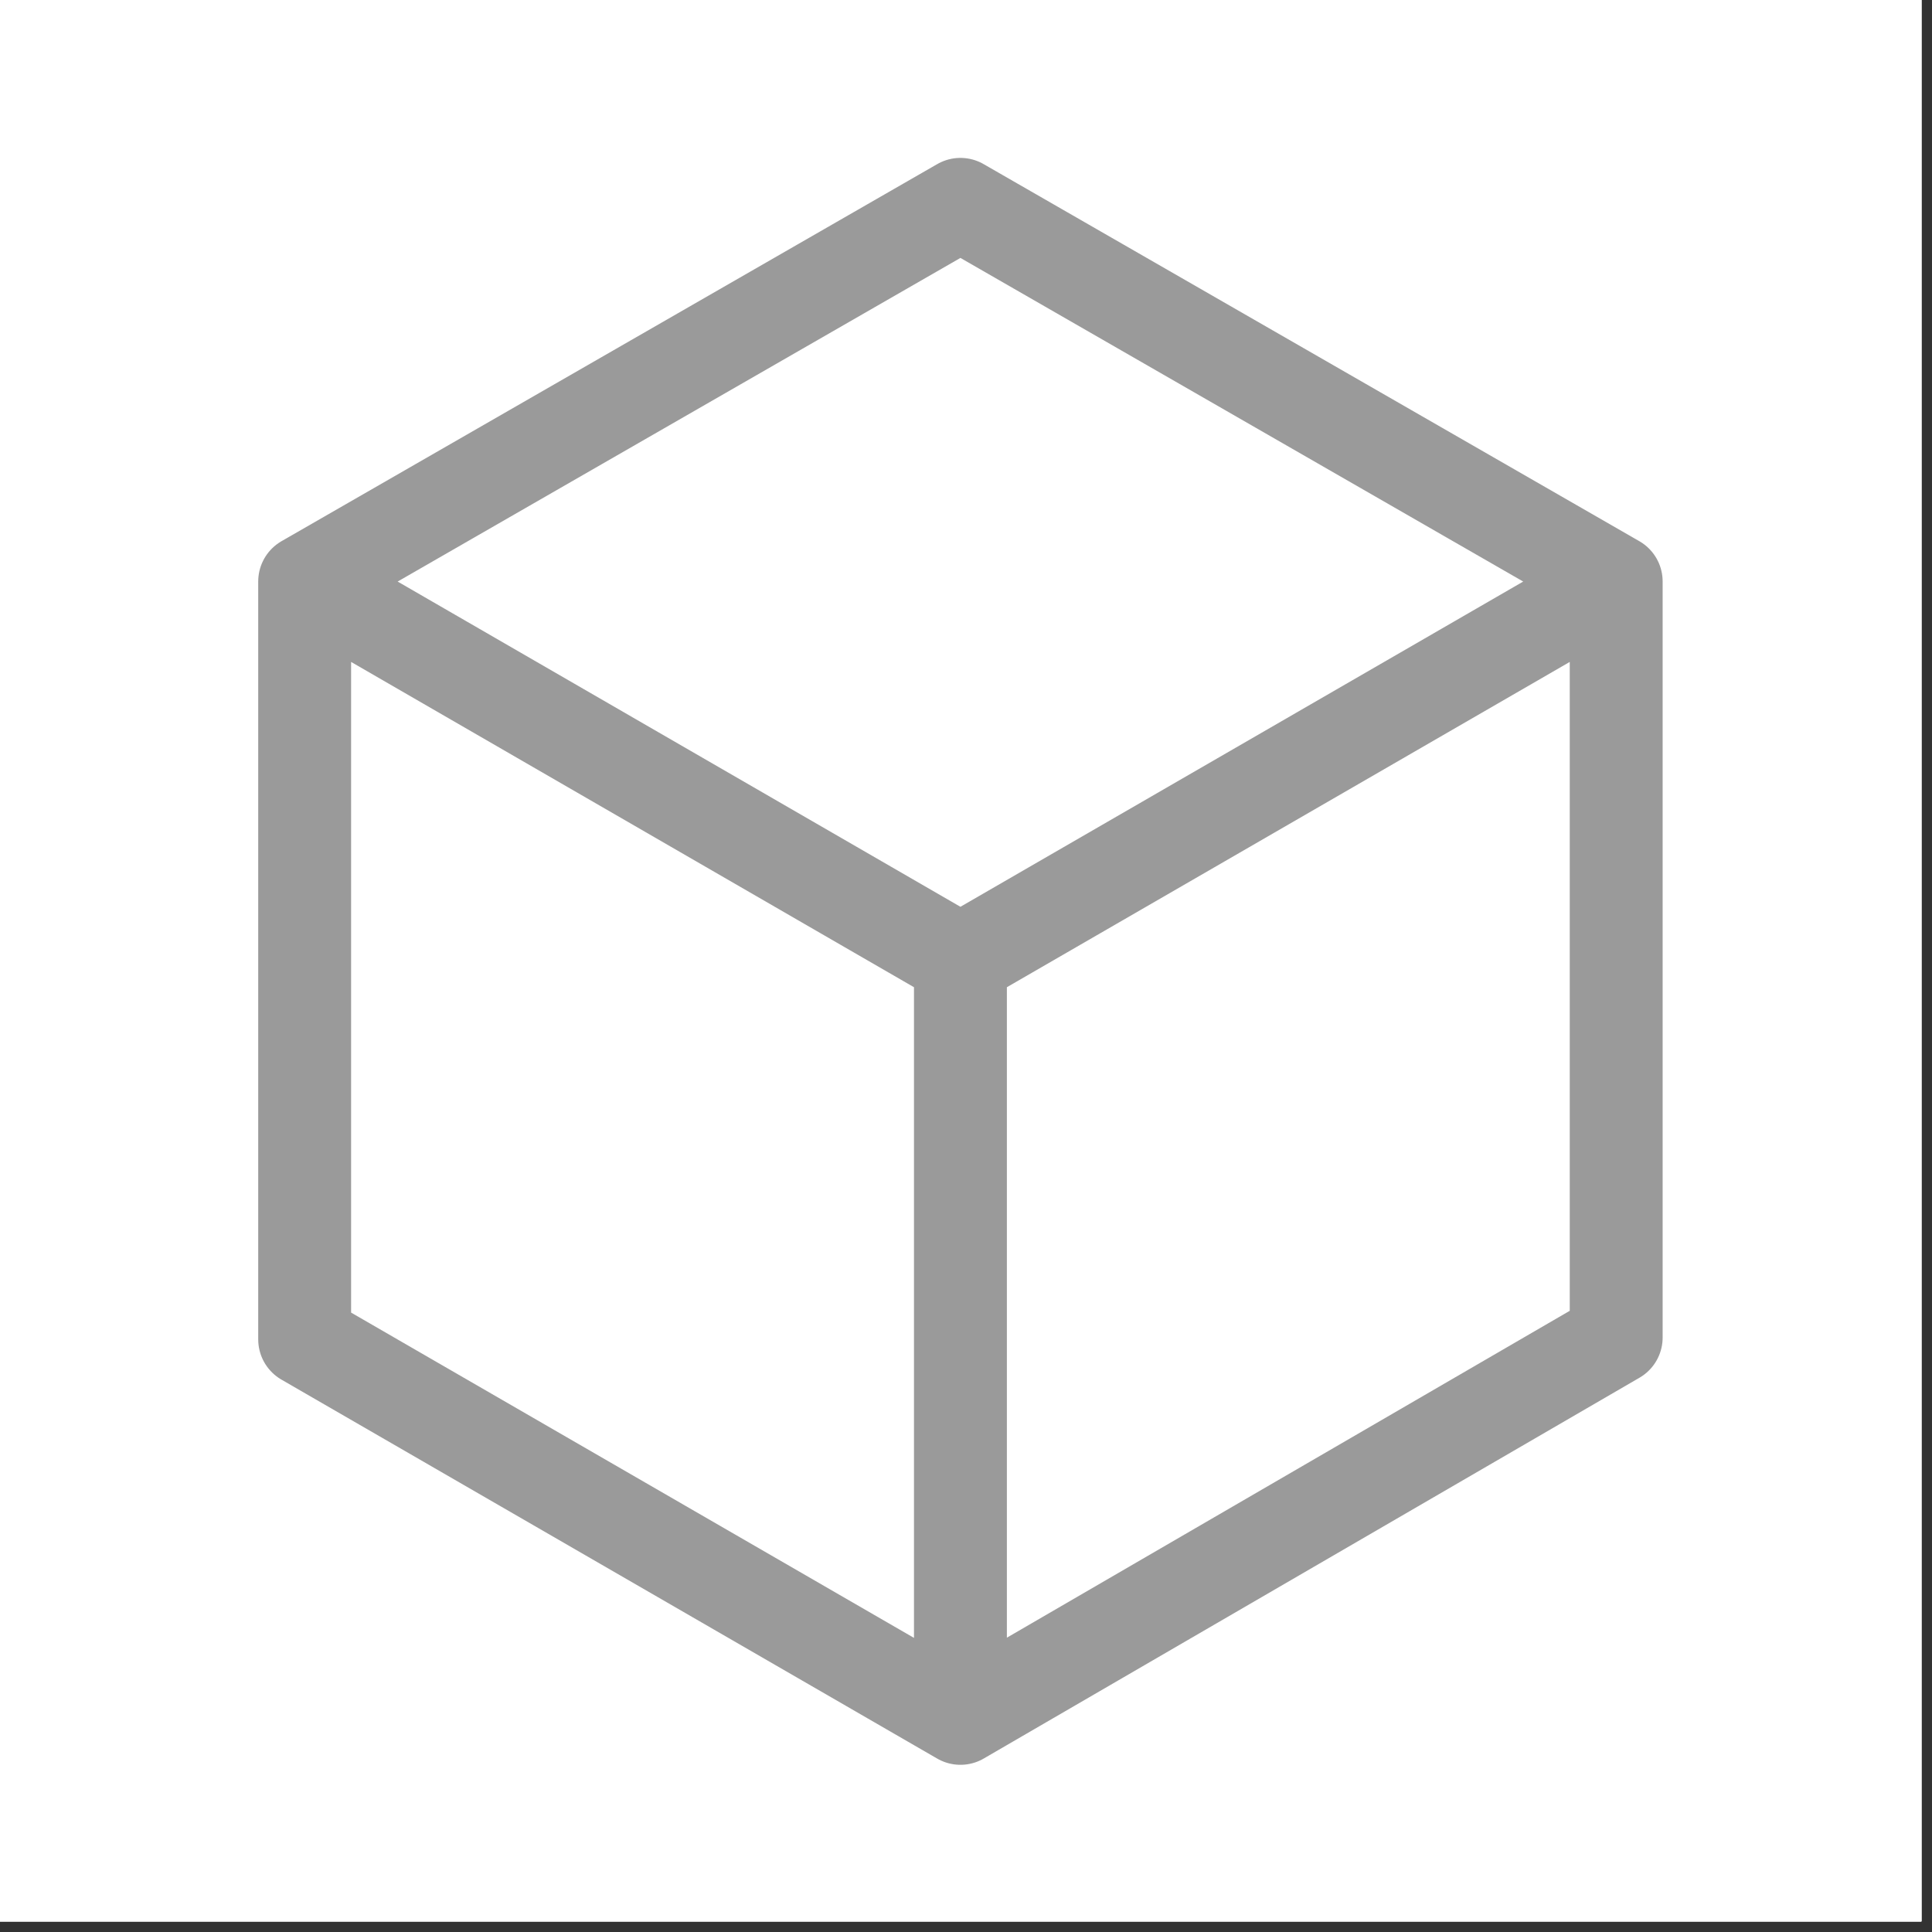 <svg fill-rule="evenodd" stroke-linecap="round" stroke-linejoin="round" stroke-miterlimit="1.5" clip-rule="evenodd" viewBox="0 0 104 104">
    <rect x="0" y="0" width="104" height="104" fill="#333333" stroke="none"/>
    <path d="M0 0h103.4v103.4H0z"
          fill="white"
          stroke="white"
          stroke-width="0.1"/>
    <path fill="none" stroke="#9a9a9a" stroke-width="5" d="M51.7 92.5V51.7L16.4 31.3l35.3 20.4L87 31.3 51.7 11 16.4 31.3v40.8l35.3 20.4L87 72V31.3L51.7 11"></path>
</svg>